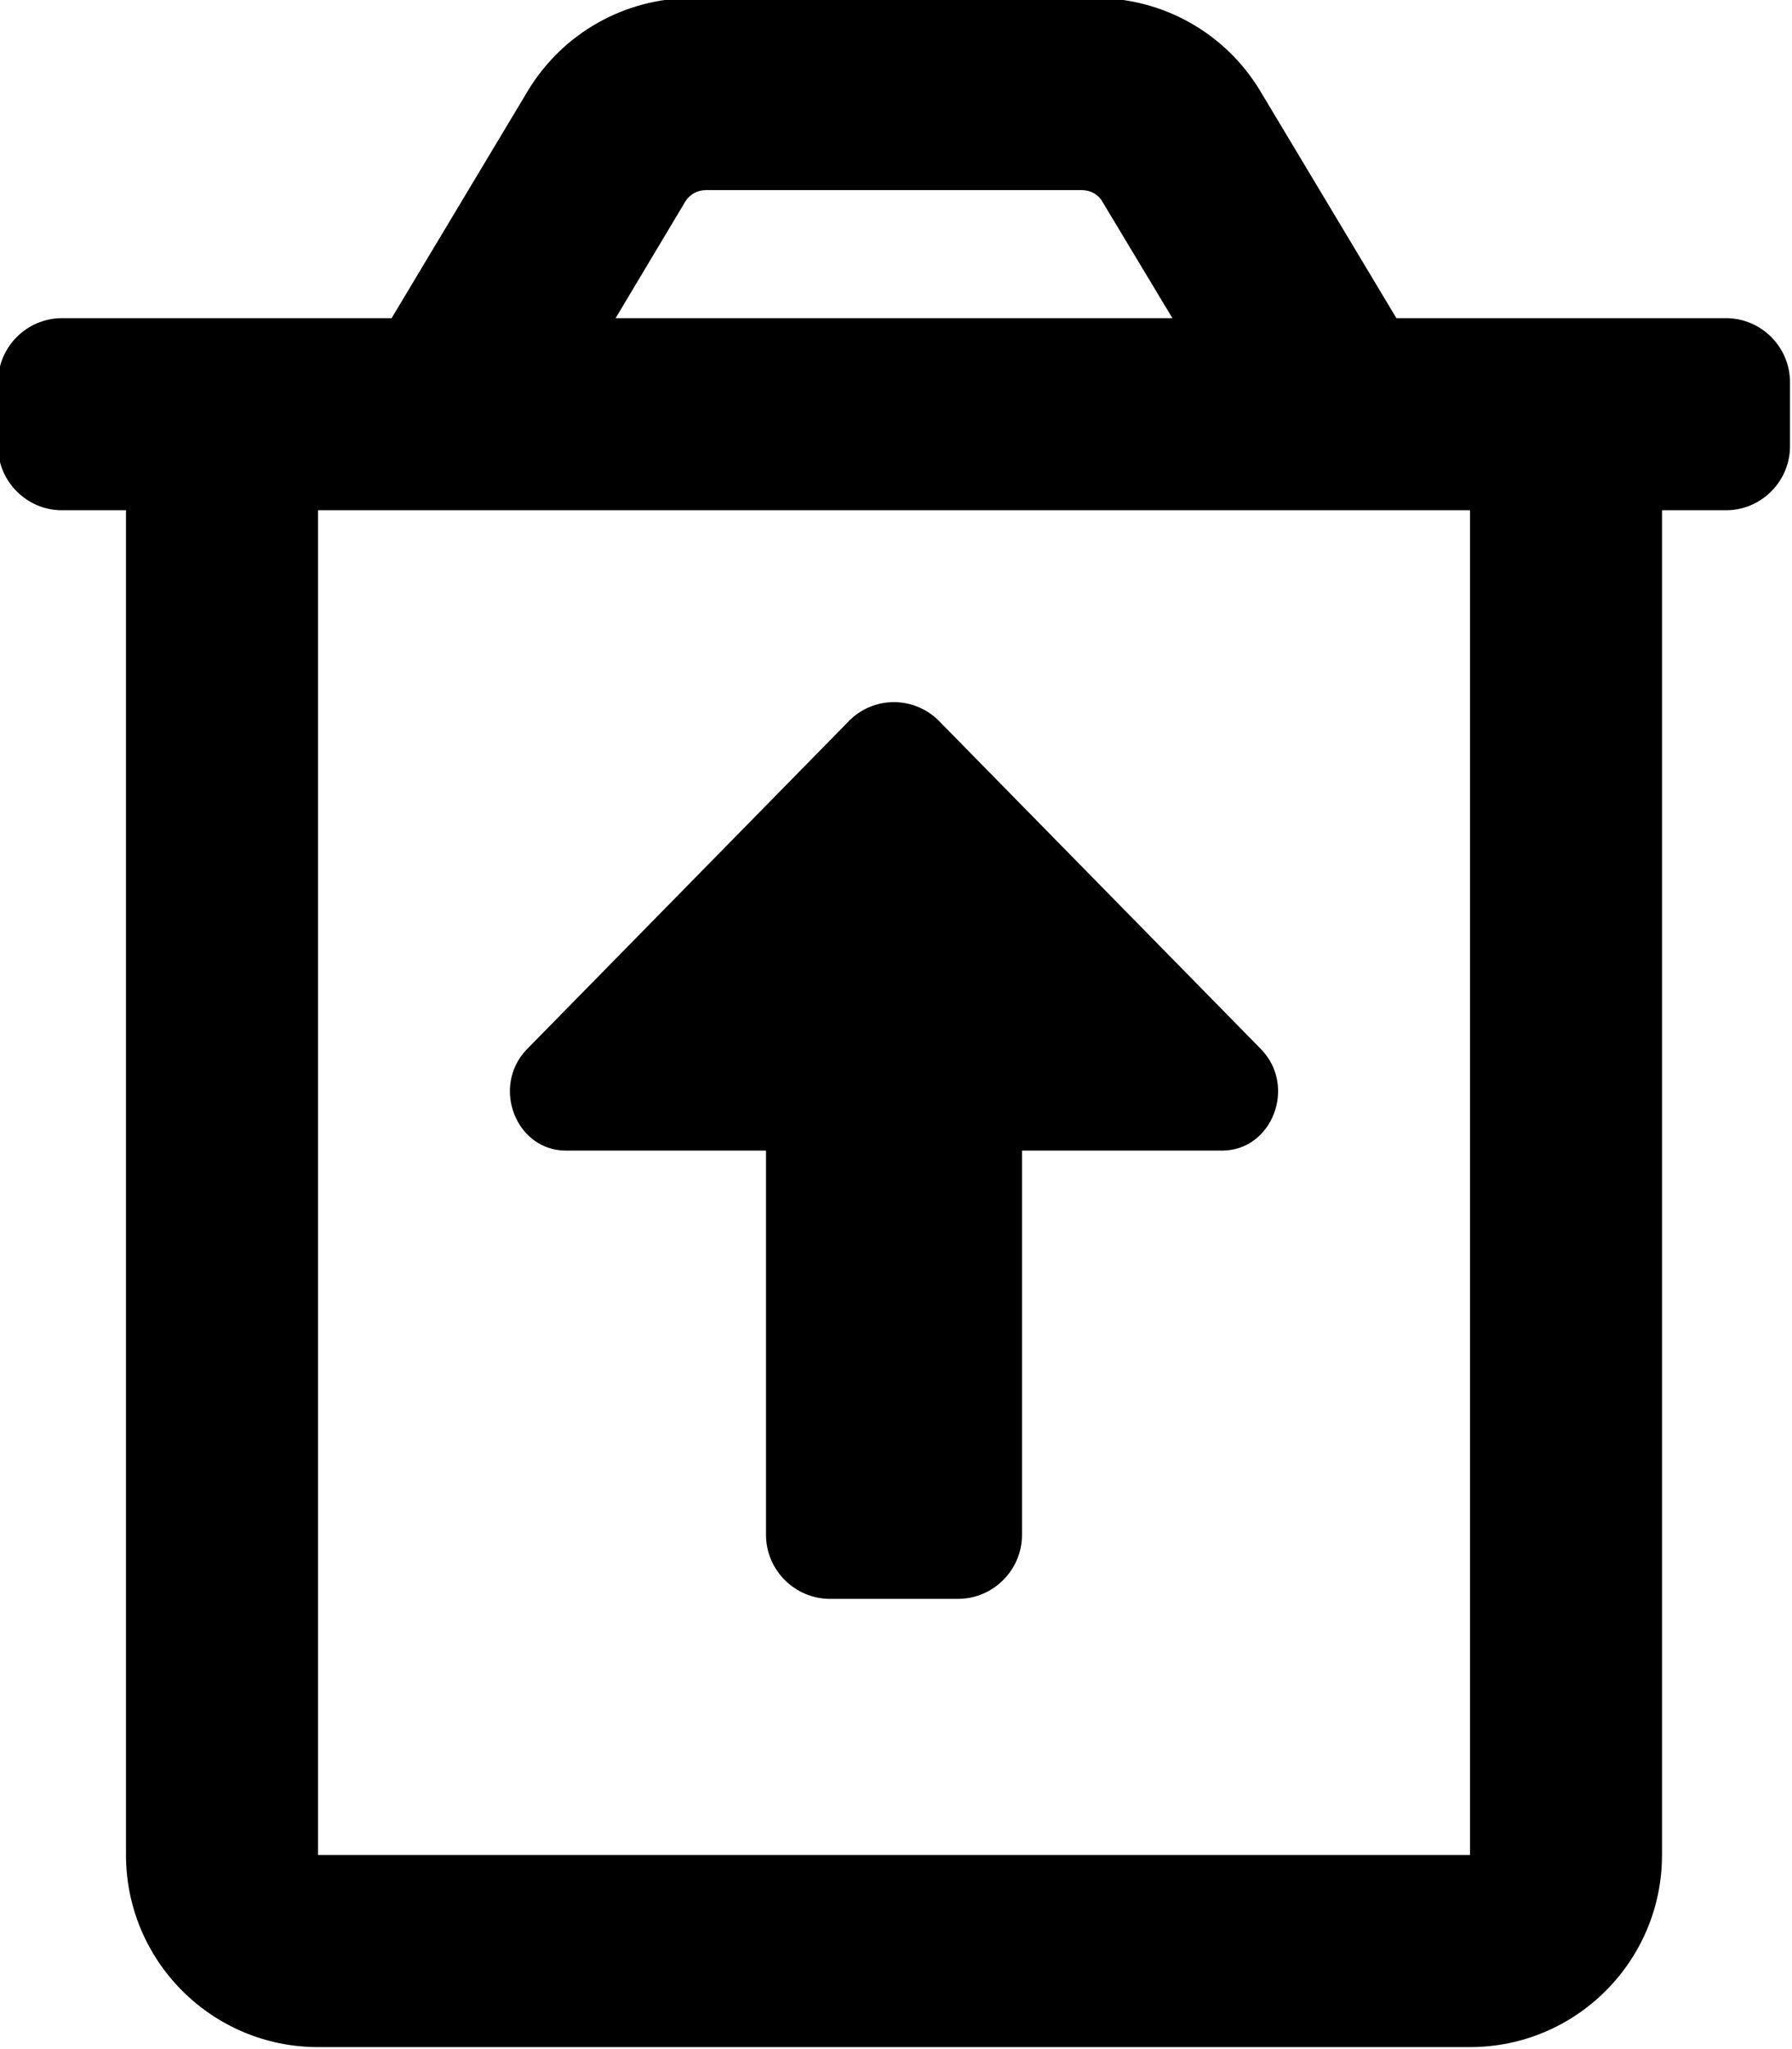 <?xml version="1.0" encoding="utf-8"?>
<!-- Generator: Adobe Illustrator 23.1.0, SVG Export Plug-In . SVG Version: 6.00 Build 0)  -->
<svg version="1.1" id="Calque_1" xmlns="http://www.w3.org/2000/svg" xmlns:xlink="http://www.w3.org/1999/xlink" x="0px" y="0px"
	 viewBox="0 0 448 512" style="enable-background:new 0 0 448 512;" xml:space="preserve">
<path d="M431.5,79.5h-82.4l-34-56.7c-8.7-14.5-24.3-23.3-41.2-23.3H173.1c-16.9,0-32.5,8.8-41.2,23.3l-34,56.7H15.5
	c-8.8,0-16,7.2-16,16v16c0,8.8,7.2,16,16,16h16v336c0,26.5,21.5,48,48,48l0,0h288c26.5,0,48-21.5,48-48l0,0v-336h16
	c8.8,0,16-7.2,16-16v-16C447.5,86.7,440.3,79.5,431.5,79.5z M171.3,50.4c1.1-1.8,3-2.9,5.2-2.9h94c2.1,0,4.1,1.1,5.1,2.9l17.5,29.1
	H153.9L171.3,50.4z M367.5,463.5h-288v-336h288V463.5z M141.5,287.5h50v96c0,8.8,7.2,16,16,16h32c8.8,0,16-7.2,16-16v-96h50
	c12.5,0,18.7-15.9,9.9-25.2l-80.3-81.8c-6-6.4-16-6.8-22.4-0.8c-0.3,0.2-0.5,0.5-0.8,0.8l-80.3,81.8
	C122.8,271.6,129,287.5,141.5,287.5L141.5,287.5z"/>
</svg>
